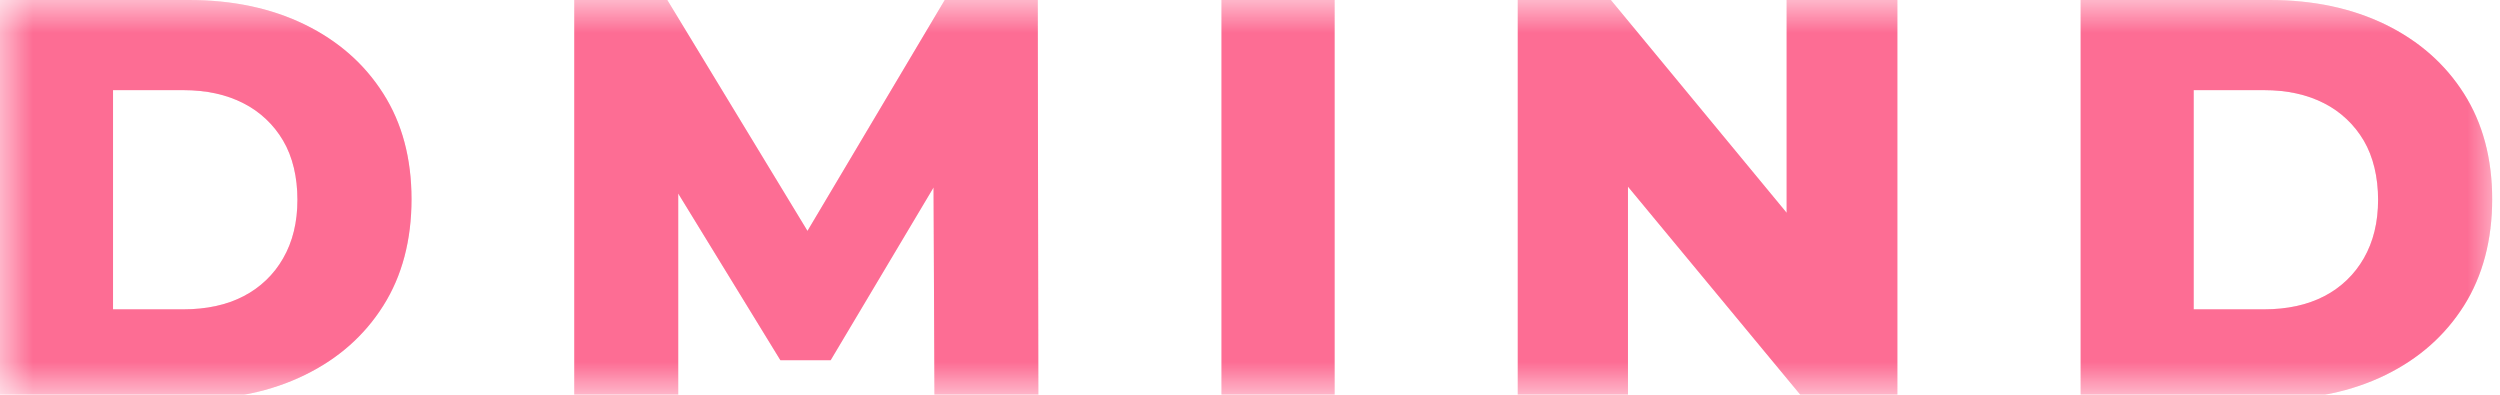 <svg xmlns="http://www.w3.org/2000/svg" width="38" height="6" viewBox="0 0 38 6" fill="none">
    <g clip-path="url(#clip0_26_138)">
        <mask id="mask0_26_138" style="mask-type:luminance" maskUnits="userSpaceOnUse" x="0" y="0"
            width="38" height="6">
            <path d="M0 0H38V6H0V0Z" fill="white" />
        </mask>
        <g mask="url(#mask0_26_138)">
            <path
                d="M0 6.074V0H2.872C3.537 0 4.124 0.125 4.633 0.373C5.142 0.622 5.54 0.972 5.826 1.423C6.113 1.874 6.255 2.409 6.255 3.028C6.255 3.647 6.113 4.192 5.826 4.646C5.54 5.1 5.142 5.452 4.633 5.7C4.124 5.949 3.537 6.074 2.872 6.074H0ZM1.718 4.702H2.786C3.138 4.702 3.444 4.636 3.701 4.503C3.954 4.373 4.164 4.173 4.304 3.926C4.449 3.674 4.521 3.378 4.521 3.036C4.521 2.695 4.449 2.384 4.304 2.138C4.162 1.895 3.952 1.697 3.701 1.57C3.443 1.437 3.138 1.37 2.785 1.37H1.718L1.718 4.702ZM8.729 6.074V0H10.143L12.65 4.13H11.905L14.36 0H15.774L15.783 6.074H14.204L14.188 2.403H14.456L12.626 5.475H11.862L9.979 2.403H10.309V6.074H8.728H8.729ZM18.567 6.074V0H20.286V6.074H18.567ZM23.07 6.074V0H24.485L27.825 4.043H27.157V0H28.84V6.074H27.426L24.077 2.03H24.745V6.074H23.07ZM31.626 6.074V0H34.498C35.162 0 35.749 0.125 36.259 0.373C36.768 0.622 37.166 0.972 37.452 1.423C37.738 1.874 37.881 2.409 37.881 3.028C37.881 3.647 37.738 4.192 37.452 4.646C37.165 5.1 36.767 5.452 36.259 5.7C35.75 5.949 35.163 6.074 34.498 6.074H31.626ZM33.344 4.702H34.411C34.764 4.702 35.069 4.636 35.327 4.503C35.58 4.373 35.789 4.173 35.93 3.926C36.075 3.674 36.147 3.378 36.147 3.036C36.147 2.695 36.074 2.384 35.93 2.138C35.787 1.895 35.578 1.697 35.327 1.57C35.069 1.437 34.764 1.37 34.411 1.37H33.344V4.702Z"
                fill="#FFD1DC" />
            <path
                d="M0 6.074V0H2.872C3.537 0 4.124 0.125 4.633 0.373C5.142 0.622 5.54 0.972 5.826 1.423C6.113 1.874 6.255 2.409 6.255 3.028C6.255 3.647 6.113 4.192 5.826 4.646C5.54 5.1 5.142 5.452 4.633 5.7C4.124 5.949 3.537 6.074 2.872 6.074H0ZM1.718 4.702H2.786C3.138 4.702 3.444 4.636 3.701 4.503C3.954 4.373 4.164 4.173 4.304 3.926C4.449 3.674 4.521 3.378 4.521 3.036C4.521 2.695 4.449 2.384 4.304 2.138C4.162 1.895 3.952 1.697 3.701 1.57C3.443 1.437 3.138 1.37 2.785 1.37H1.718L1.718 4.702ZM8.729 6.074V0H10.143L12.65 4.13H11.905L14.36 0H15.774L15.783 6.074H14.204L14.188 2.403H14.456L12.626 5.475H11.862L9.979 2.403H10.309V6.074H8.728H8.729ZM18.567 6.074V0H20.286V6.074H18.567ZM23.07 6.074V0H24.485L27.825 4.043H27.157V0H28.84V6.074H27.426L24.077 2.03H24.745V6.074H23.07ZM31.626 6.074V0H34.498C35.162 0 35.749 0.125 36.259 0.373C36.768 0.622 37.166 0.972 37.452 1.423C37.738 1.874 37.881 2.409 37.881 3.028C37.881 3.647 37.738 4.192 37.452 4.646C37.165 5.1 36.767 5.452 36.259 5.7C35.75 5.949 35.163 6.074 34.498 6.074H31.626ZM33.344 4.702H34.411C34.764 4.702 35.069 4.636 35.327 4.503C35.58 4.373 35.789 4.173 35.93 3.926C36.075 3.674 36.147 3.378 36.147 3.036C36.147 2.695 36.074 2.384 35.93 2.138C35.787 1.895 35.578 1.697 35.327 1.57C35.069 1.437 34.764 1.37 34.411 1.37H33.344V4.702Z"
                fill="#FD6D94" />
        </g>
    </g>
    <defs>
        <clipPath id="clip0_26_138">
            <rect width="38" height="6" fill="white" />
        </clipPath>
    </defs>
</svg>
